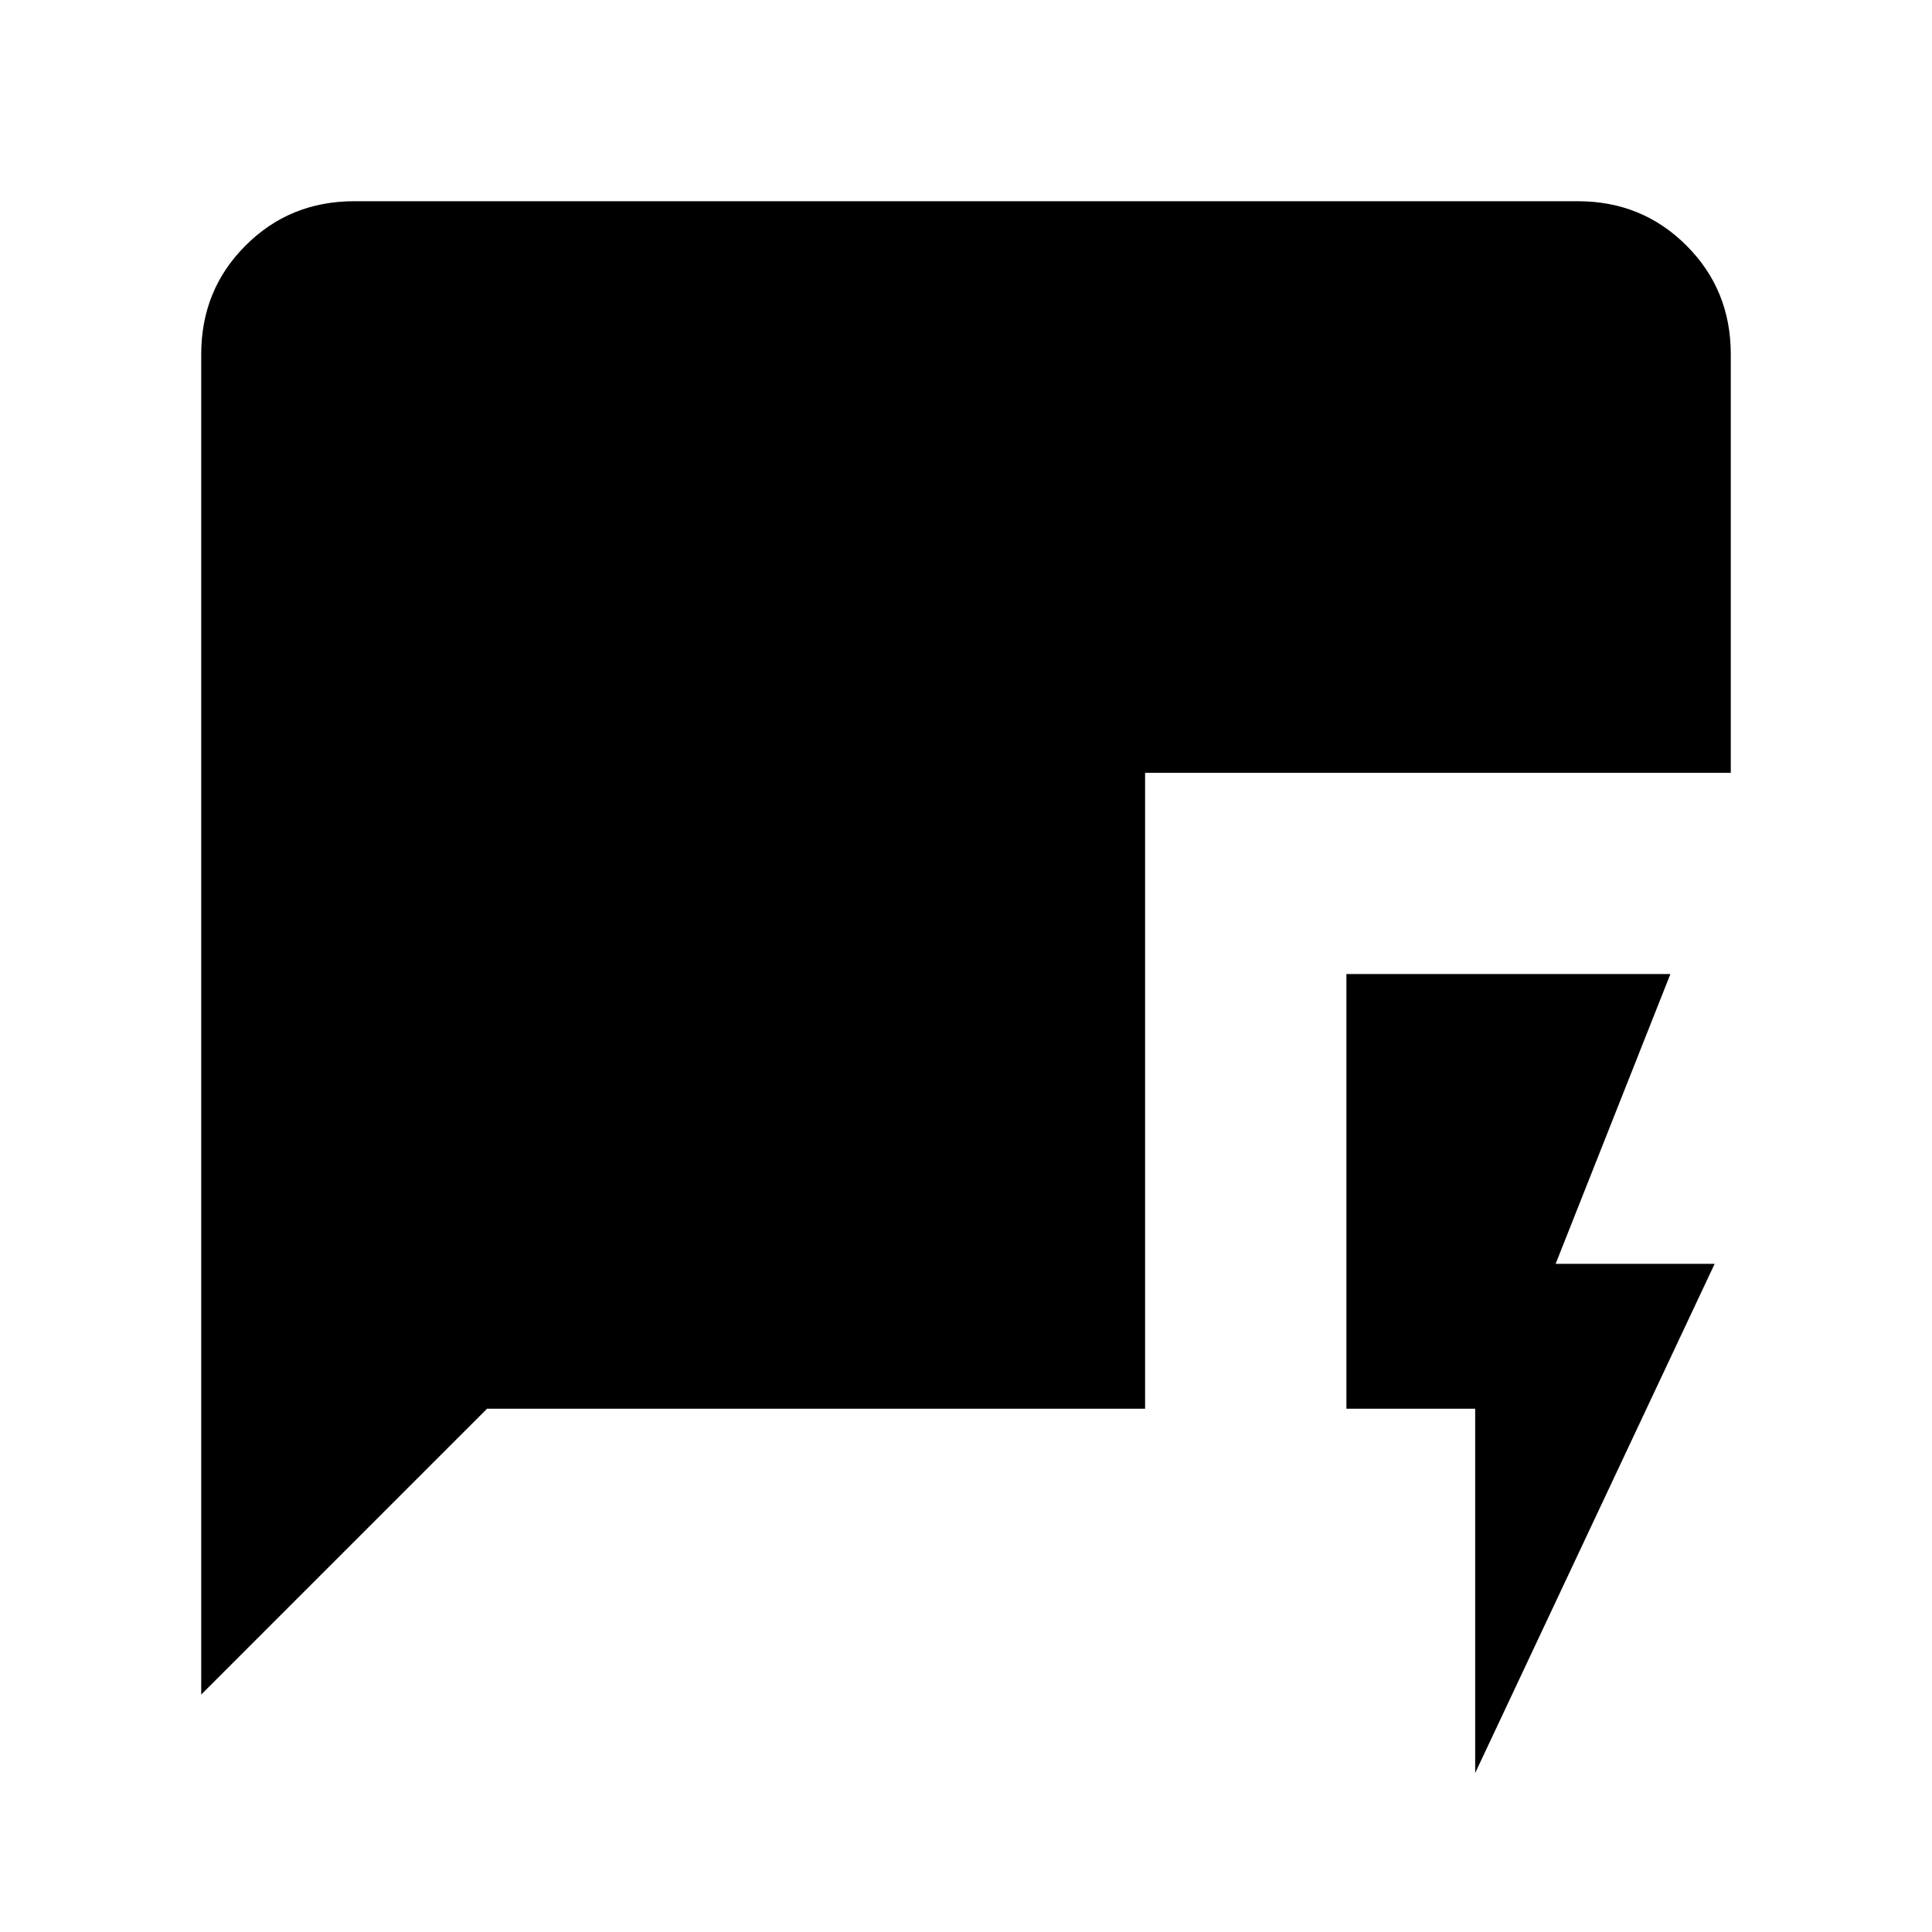 <svg xmlns="http://www.w3.org/2000/svg" viewBox="0 0 20 20"><path d="M15.271 18.354v-3.771h-1.333v-4.5h3.354l-1.188 3h1.646Zm-13.188-.812V3.667q0-.667.459-1.125.458-.459 1.125-.459h12.666q.667 0 1.125.459.459.458.459 1.125V8h-6.063v6.583H5.042Z"/></svg>
